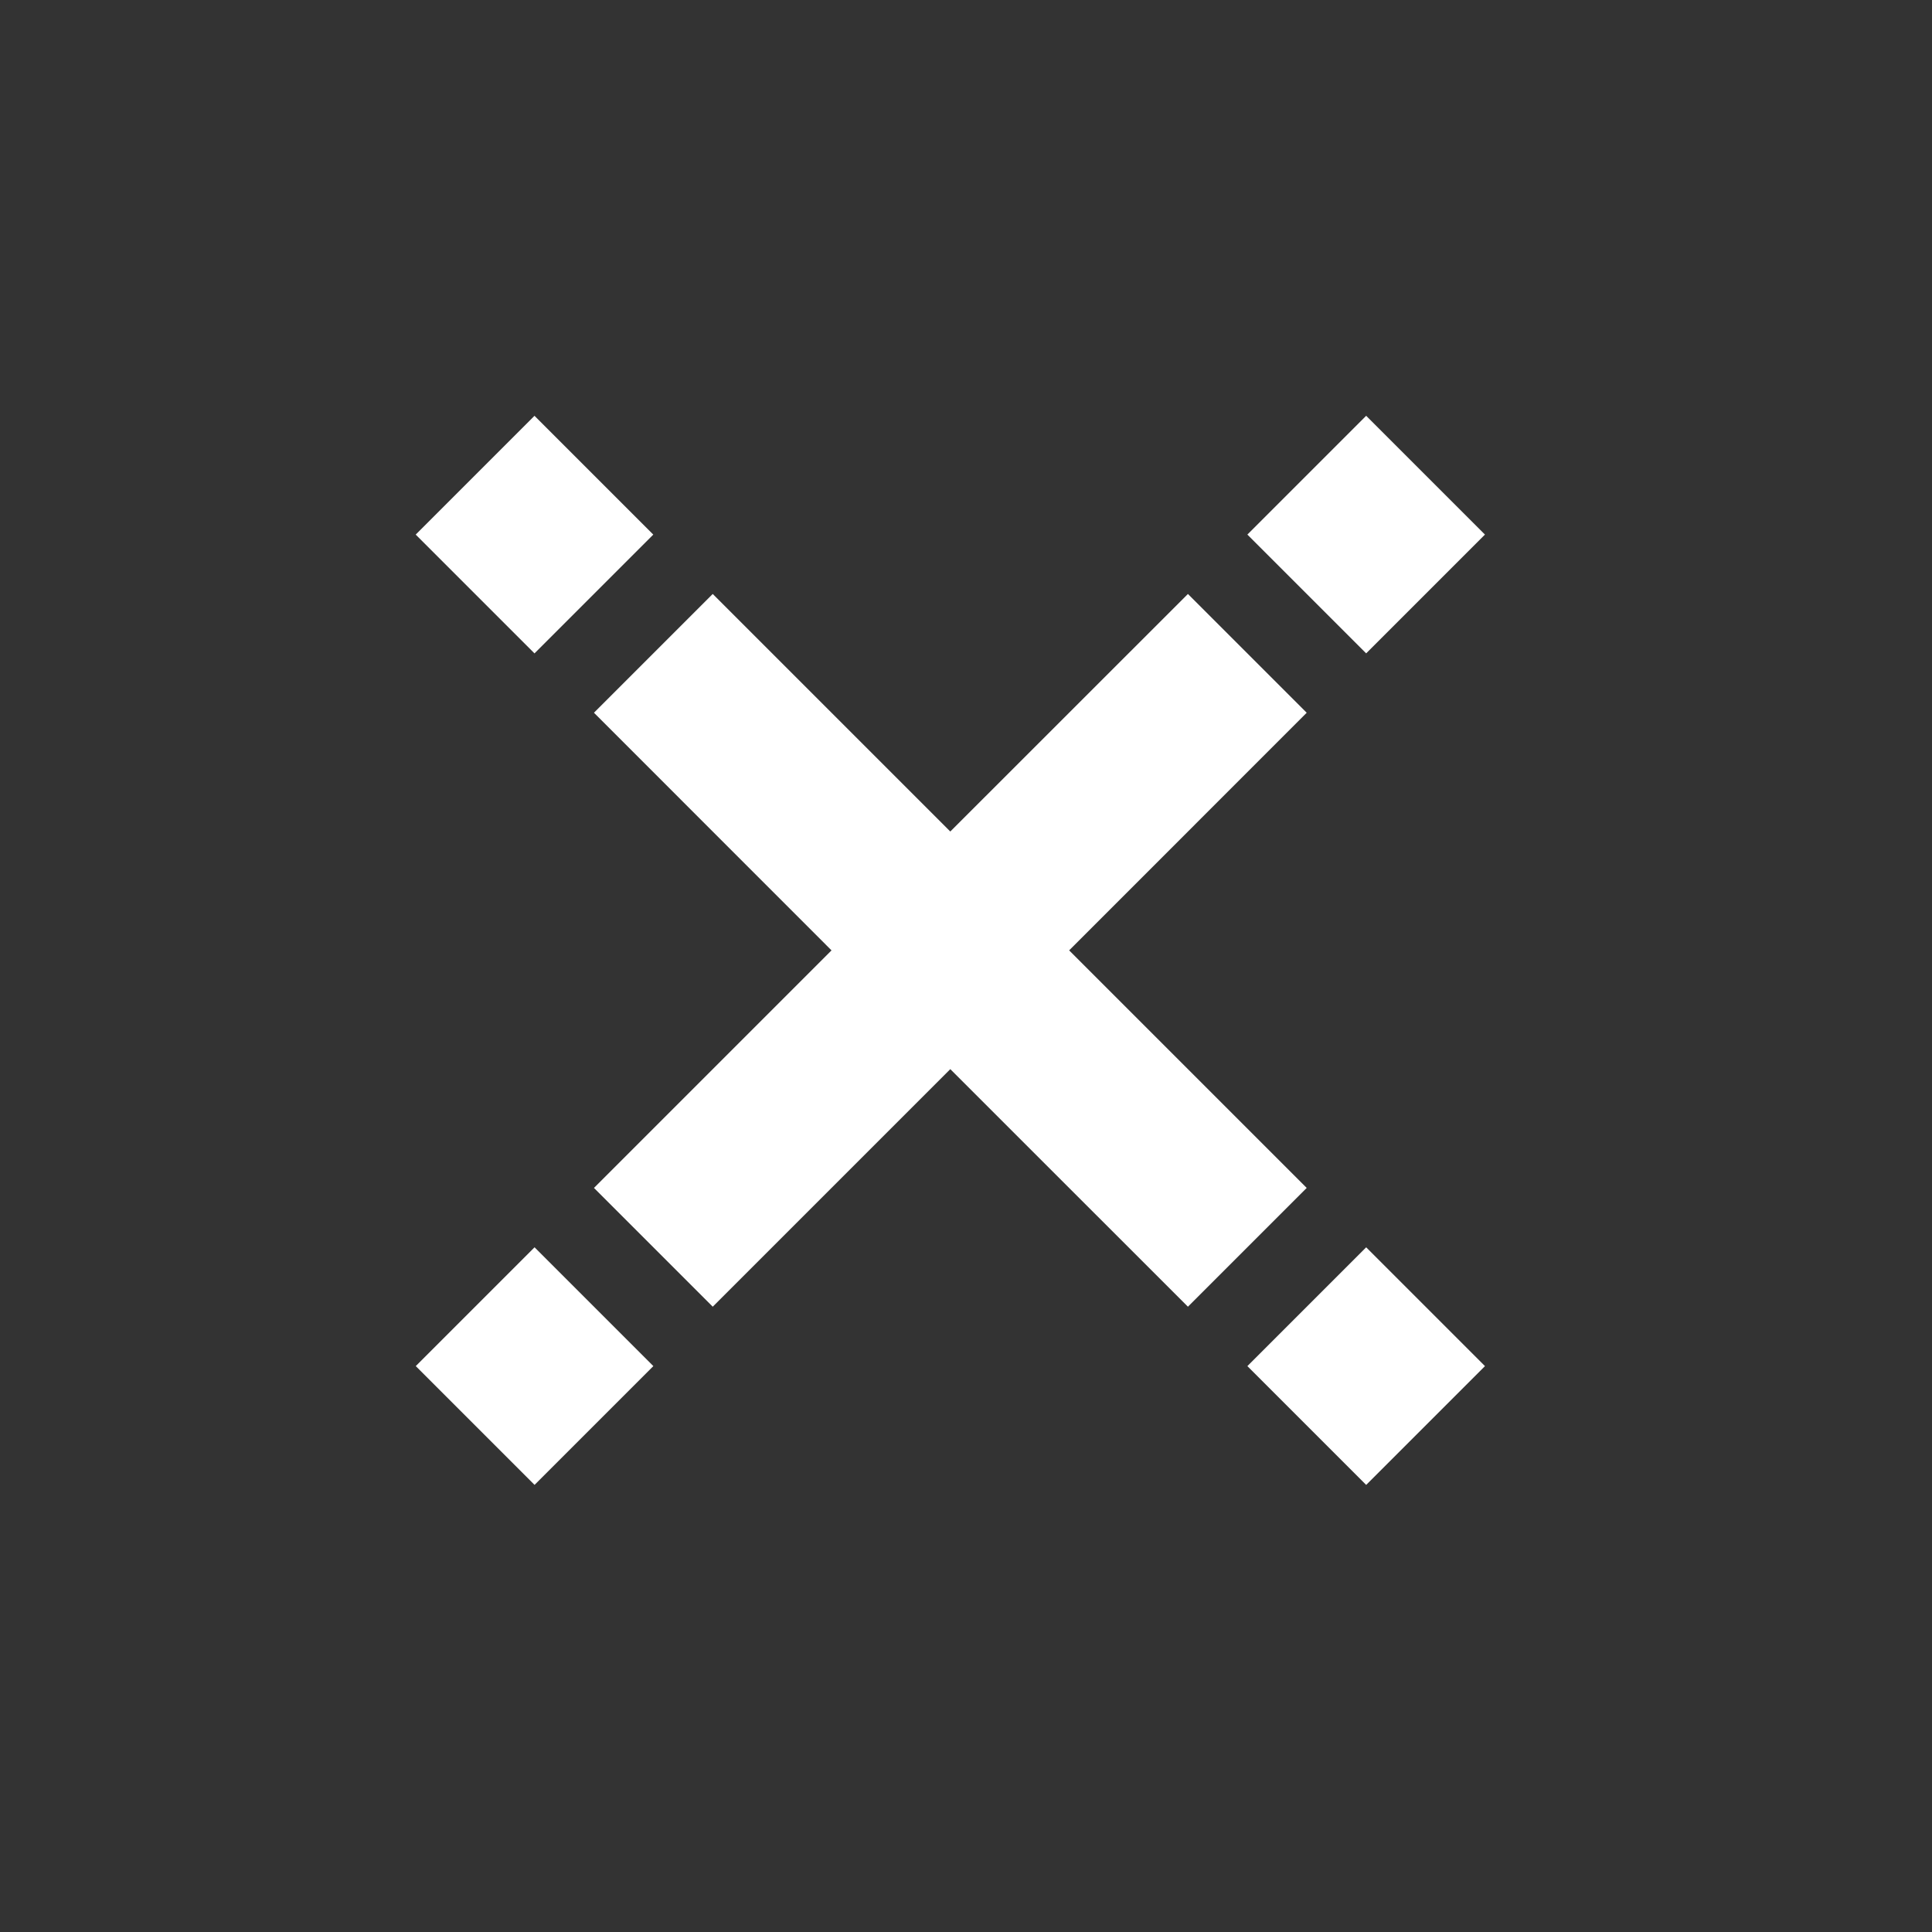 <svg width="23" height="23" viewBox="0 0 23 23" fill="none" xmlns="http://www.w3.org/2000/svg">
<rect x="0" y="0" width="23" height="23" fill="#333333" stroke="none"/>
<path d="M12.728 11.314L15.556 8.485L14.142 7.071L11.313 9.899L8.485 7.071L7.071 8.485L9.899 11.314L7.071 14.142L8.485 15.556L11.313 12.728L14.142 15.556L15.556 14.142L12.728 11.314Z" fill="white"/>
<rect x="16.264" y="14.849" width="2" height="2" transform="rotate(45 16.264 14.849)" fill="white"/>
<rect x="6.363" y="4.95" width="2" height="2" transform="rotate(45 6.363 4.95)" fill="white"/>
<rect x="7.778" y="16.263" width="2" height="2" transform="rotate(135 7.778 16.263)" fill="white"/>
<rect x="17.678" y="6.364" width="2" height="2" transform="rotate(135 17.678 6.364)" fill="white"/>
</svg>
